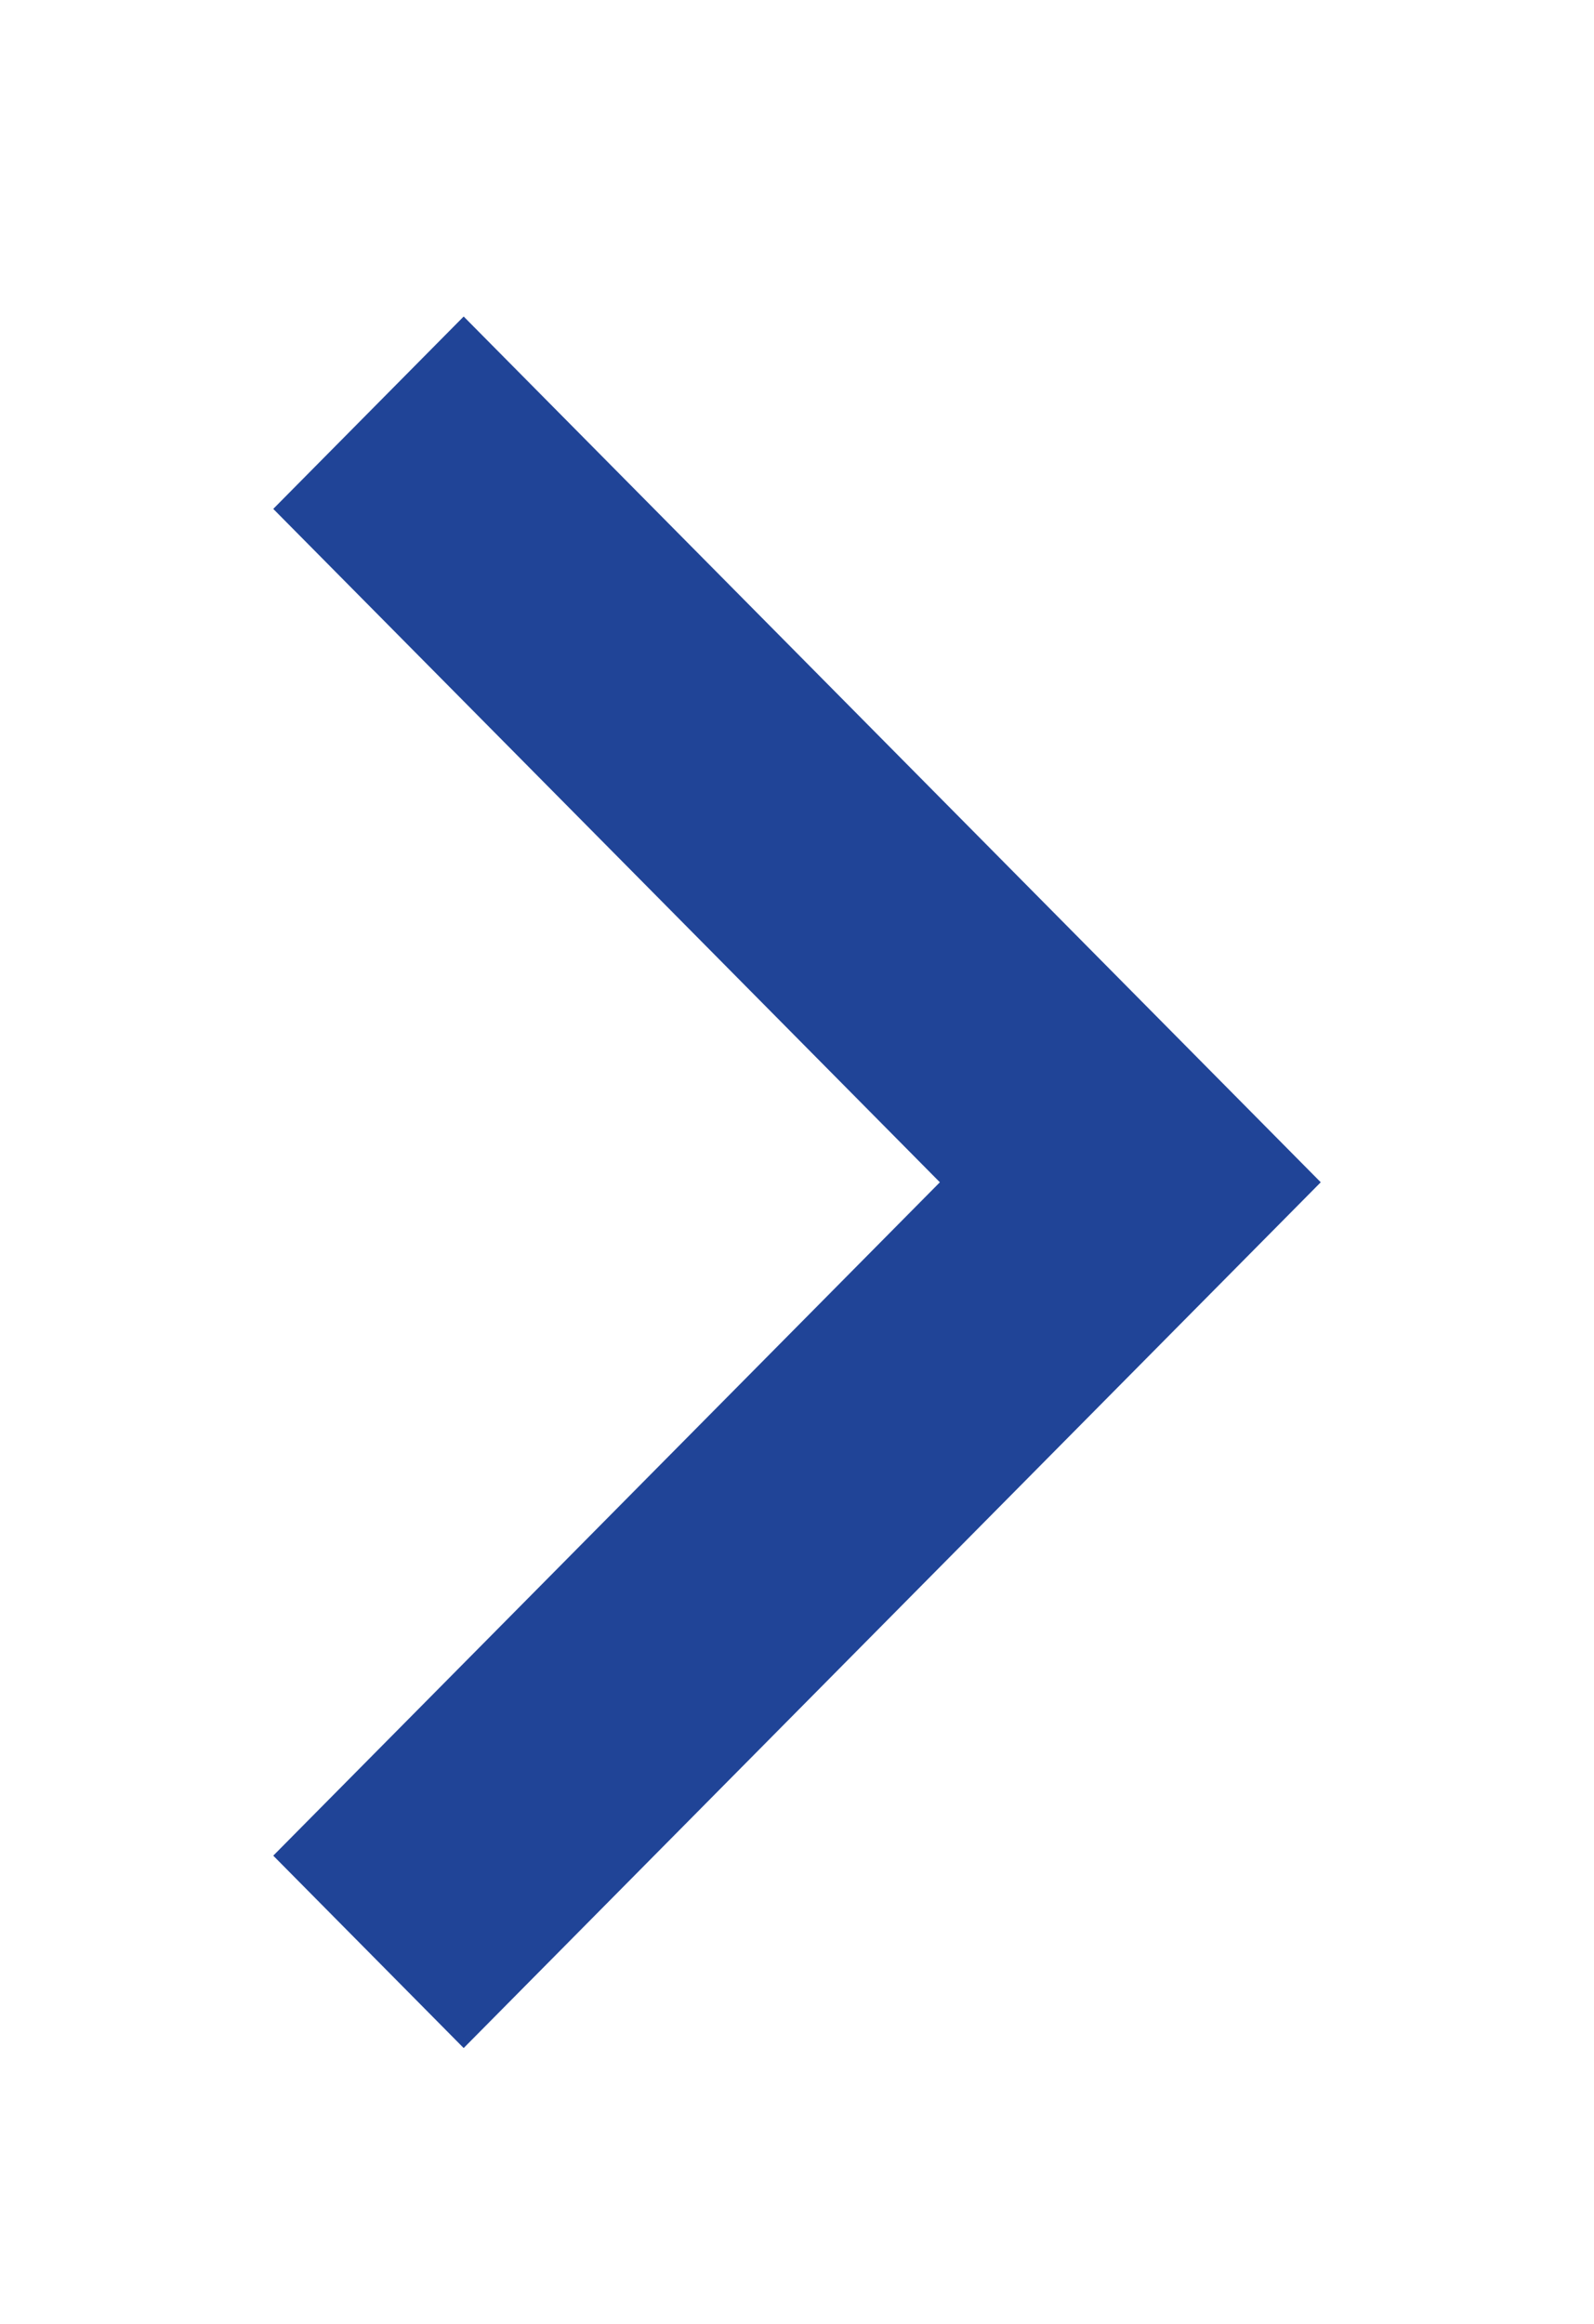 <svg width="35" height="51" viewBox="0 0 35 51" fill="none" xmlns="http://www.w3.org/2000/svg">
<g id="pagination-arrow-right-slim 1">
<path id="Vector" d="M20.637 25.946L6 11.168L10.181 6.946L29 25.946L10.181 44.946L6 40.724L20.637 25.946Z" fill="#204497"/>
</g>
</svg>
